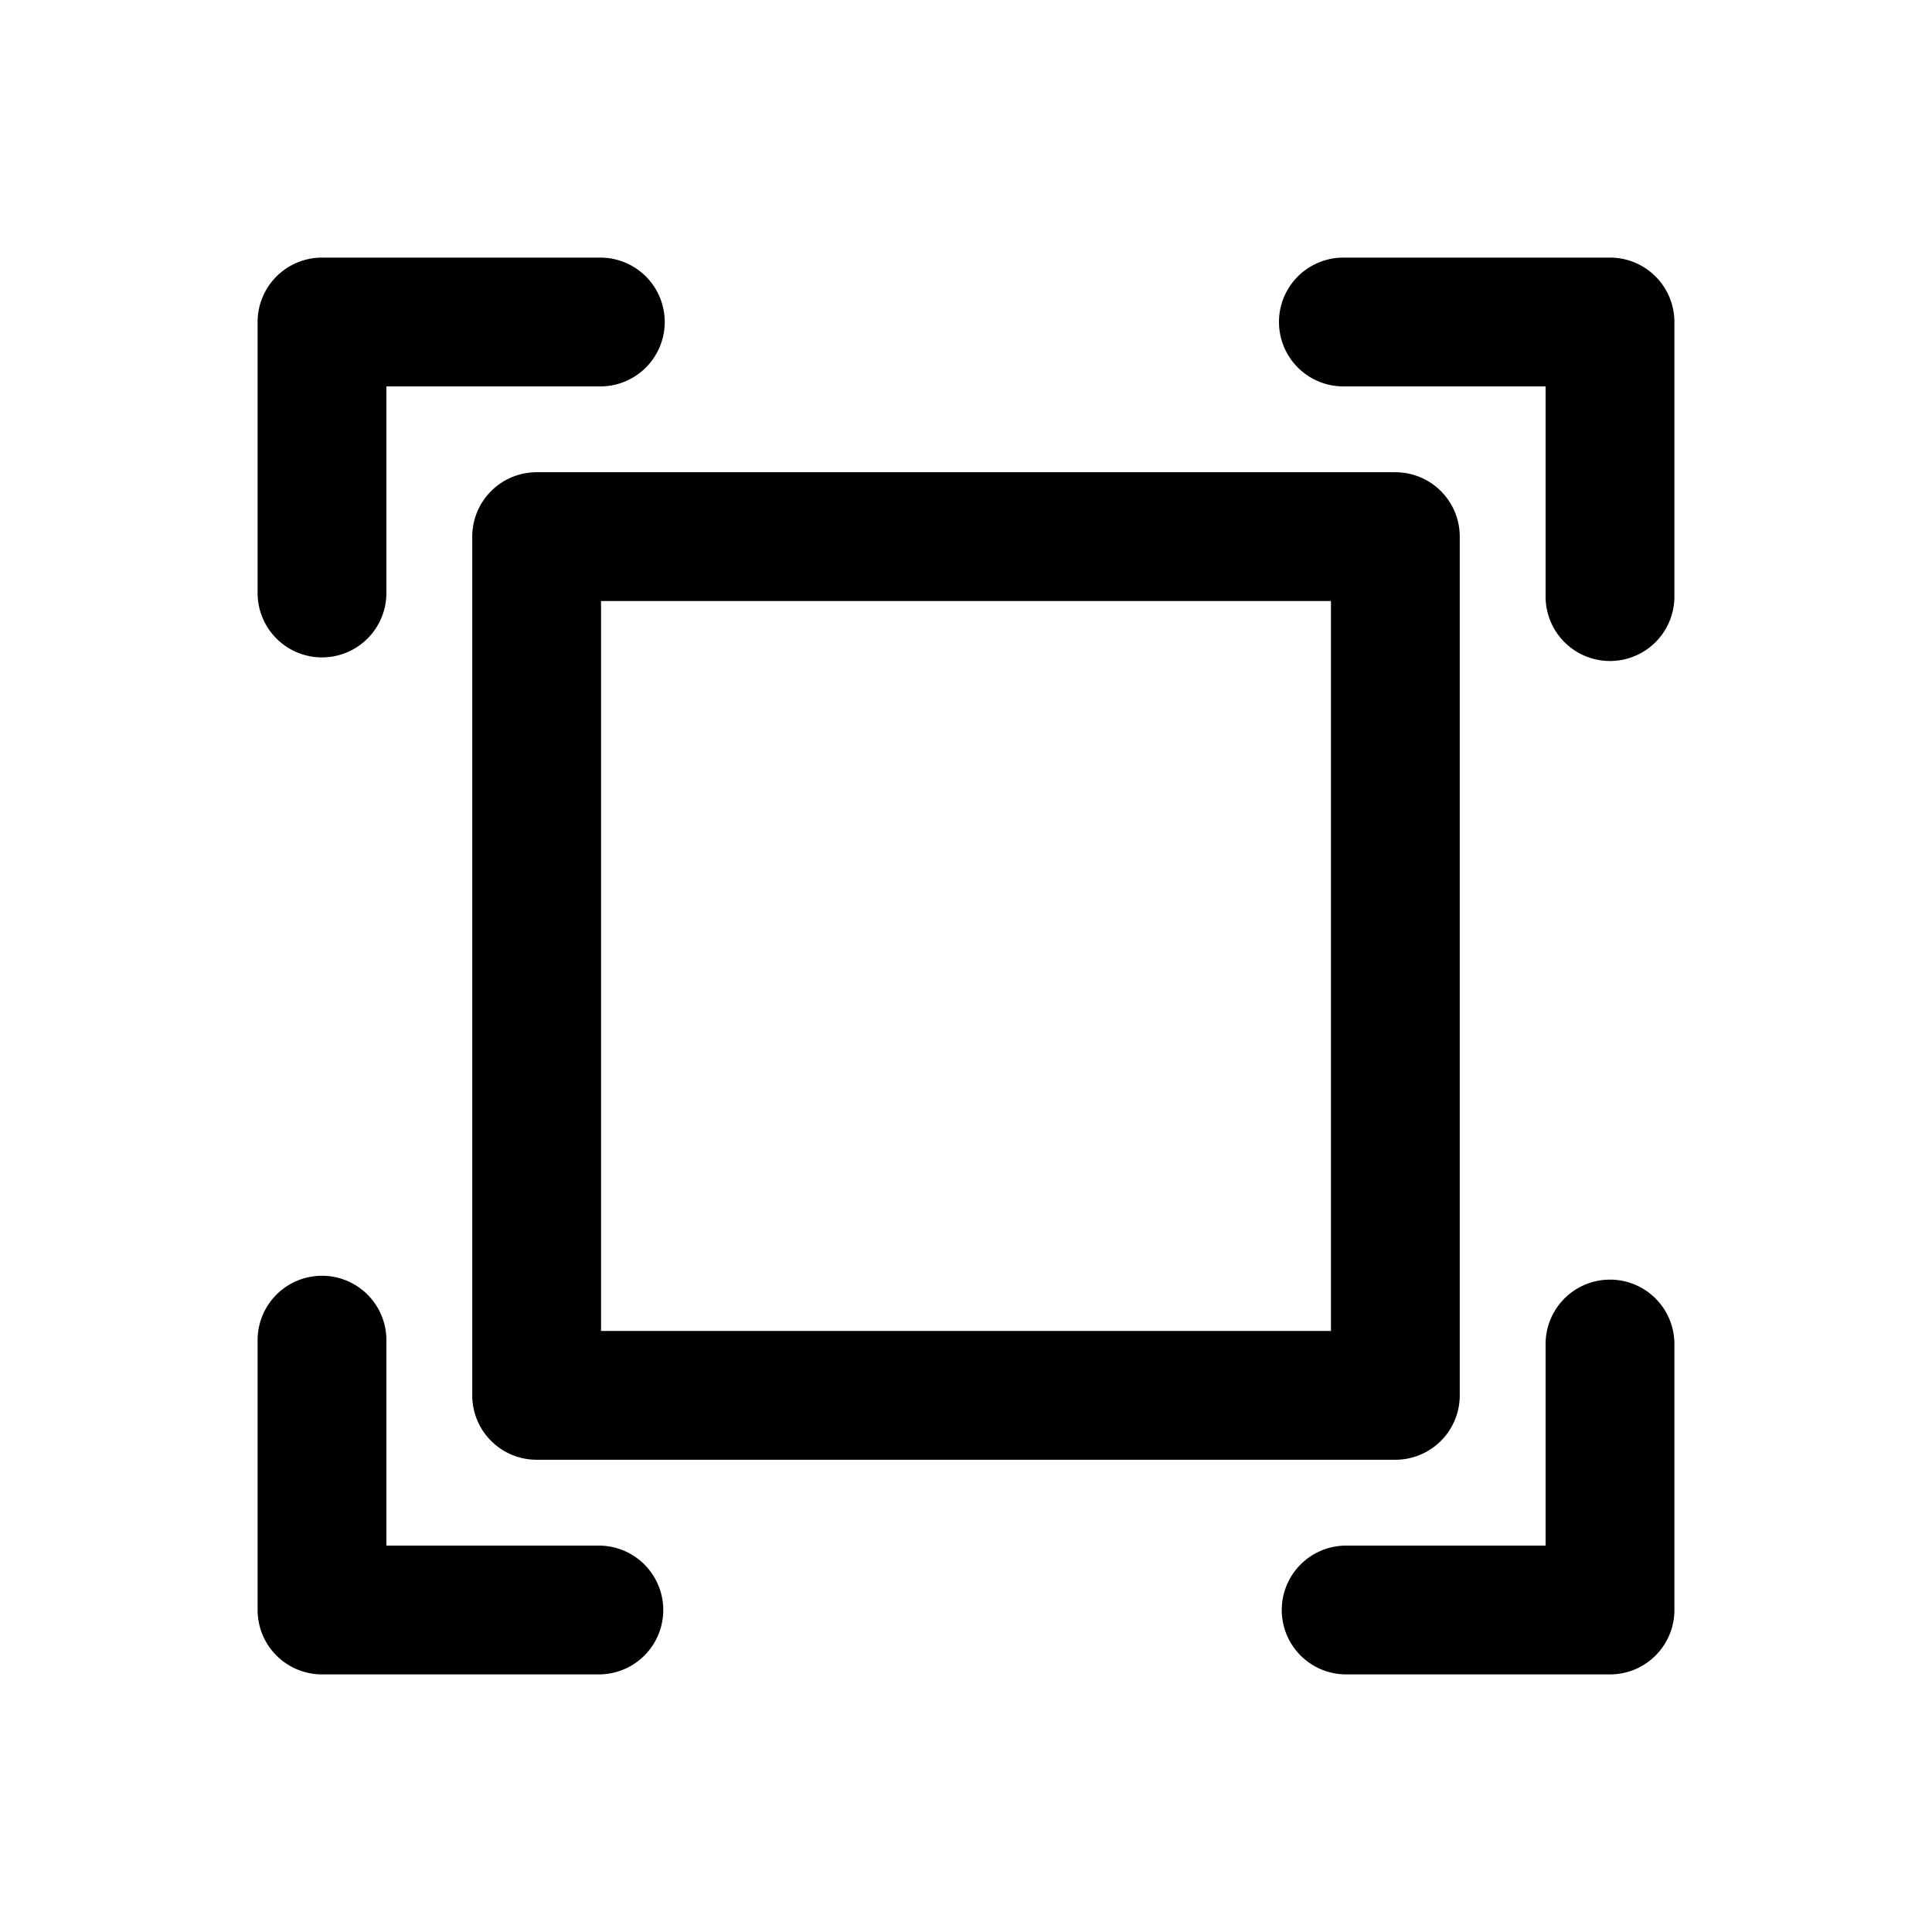 <svg class="svg-icon" style="width: 1em; height: 1em;vertical-align: middle;fill: currentColor;overflow: hidden;" viewBox="0 0 1024 1024" version="1.1" xmlns="http://www.w3.org/2000/svg"><path d="M318.566 318.566v386.867h386.867V318.566H318.566z m-34.133-68.267h455.134a34.133 34.133 0 0 1 34.133 34.133v455.134a34.133 34.133 0 0 1-34.133 34.133H284.433a34.133 34.133 0 0 1-34.133-34.133V284.433a34.133 34.133 0 0 1 34.133-34.133zM712.021 204.8a34.133 34.133 0 1 1 0-68.267H853.333a34.133 34.133 0 0 1 34.133 34.133v145.545a34.133 34.133 0 0 1-68.267 0V204.8h-107.179zM819.2 712.363a34.133 34.133 0 0 1 68.267 0V853.333a34.133 34.133 0 0 1-34.133 34.133h-139.844a34.133 34.133 0 1 1 0-68.267H819.2v-106.837zM317.406 819.2a34.133 34.133 0 0 1 0 68.267H170.667a34.133 34.133 0 0 1-34.133-34.133v-143.019a34.133 34.133 0 1 1 68.267 0V819.2h112.606zM204.8 204.8v109.5a34.133 34.133 0 1 1-68.267 0V170.667a34.133 34.133 0 0 1 34.133-34.133h147.524a34.133 34.133 0 0 1 0 68.267H204.8z"  /></svg>